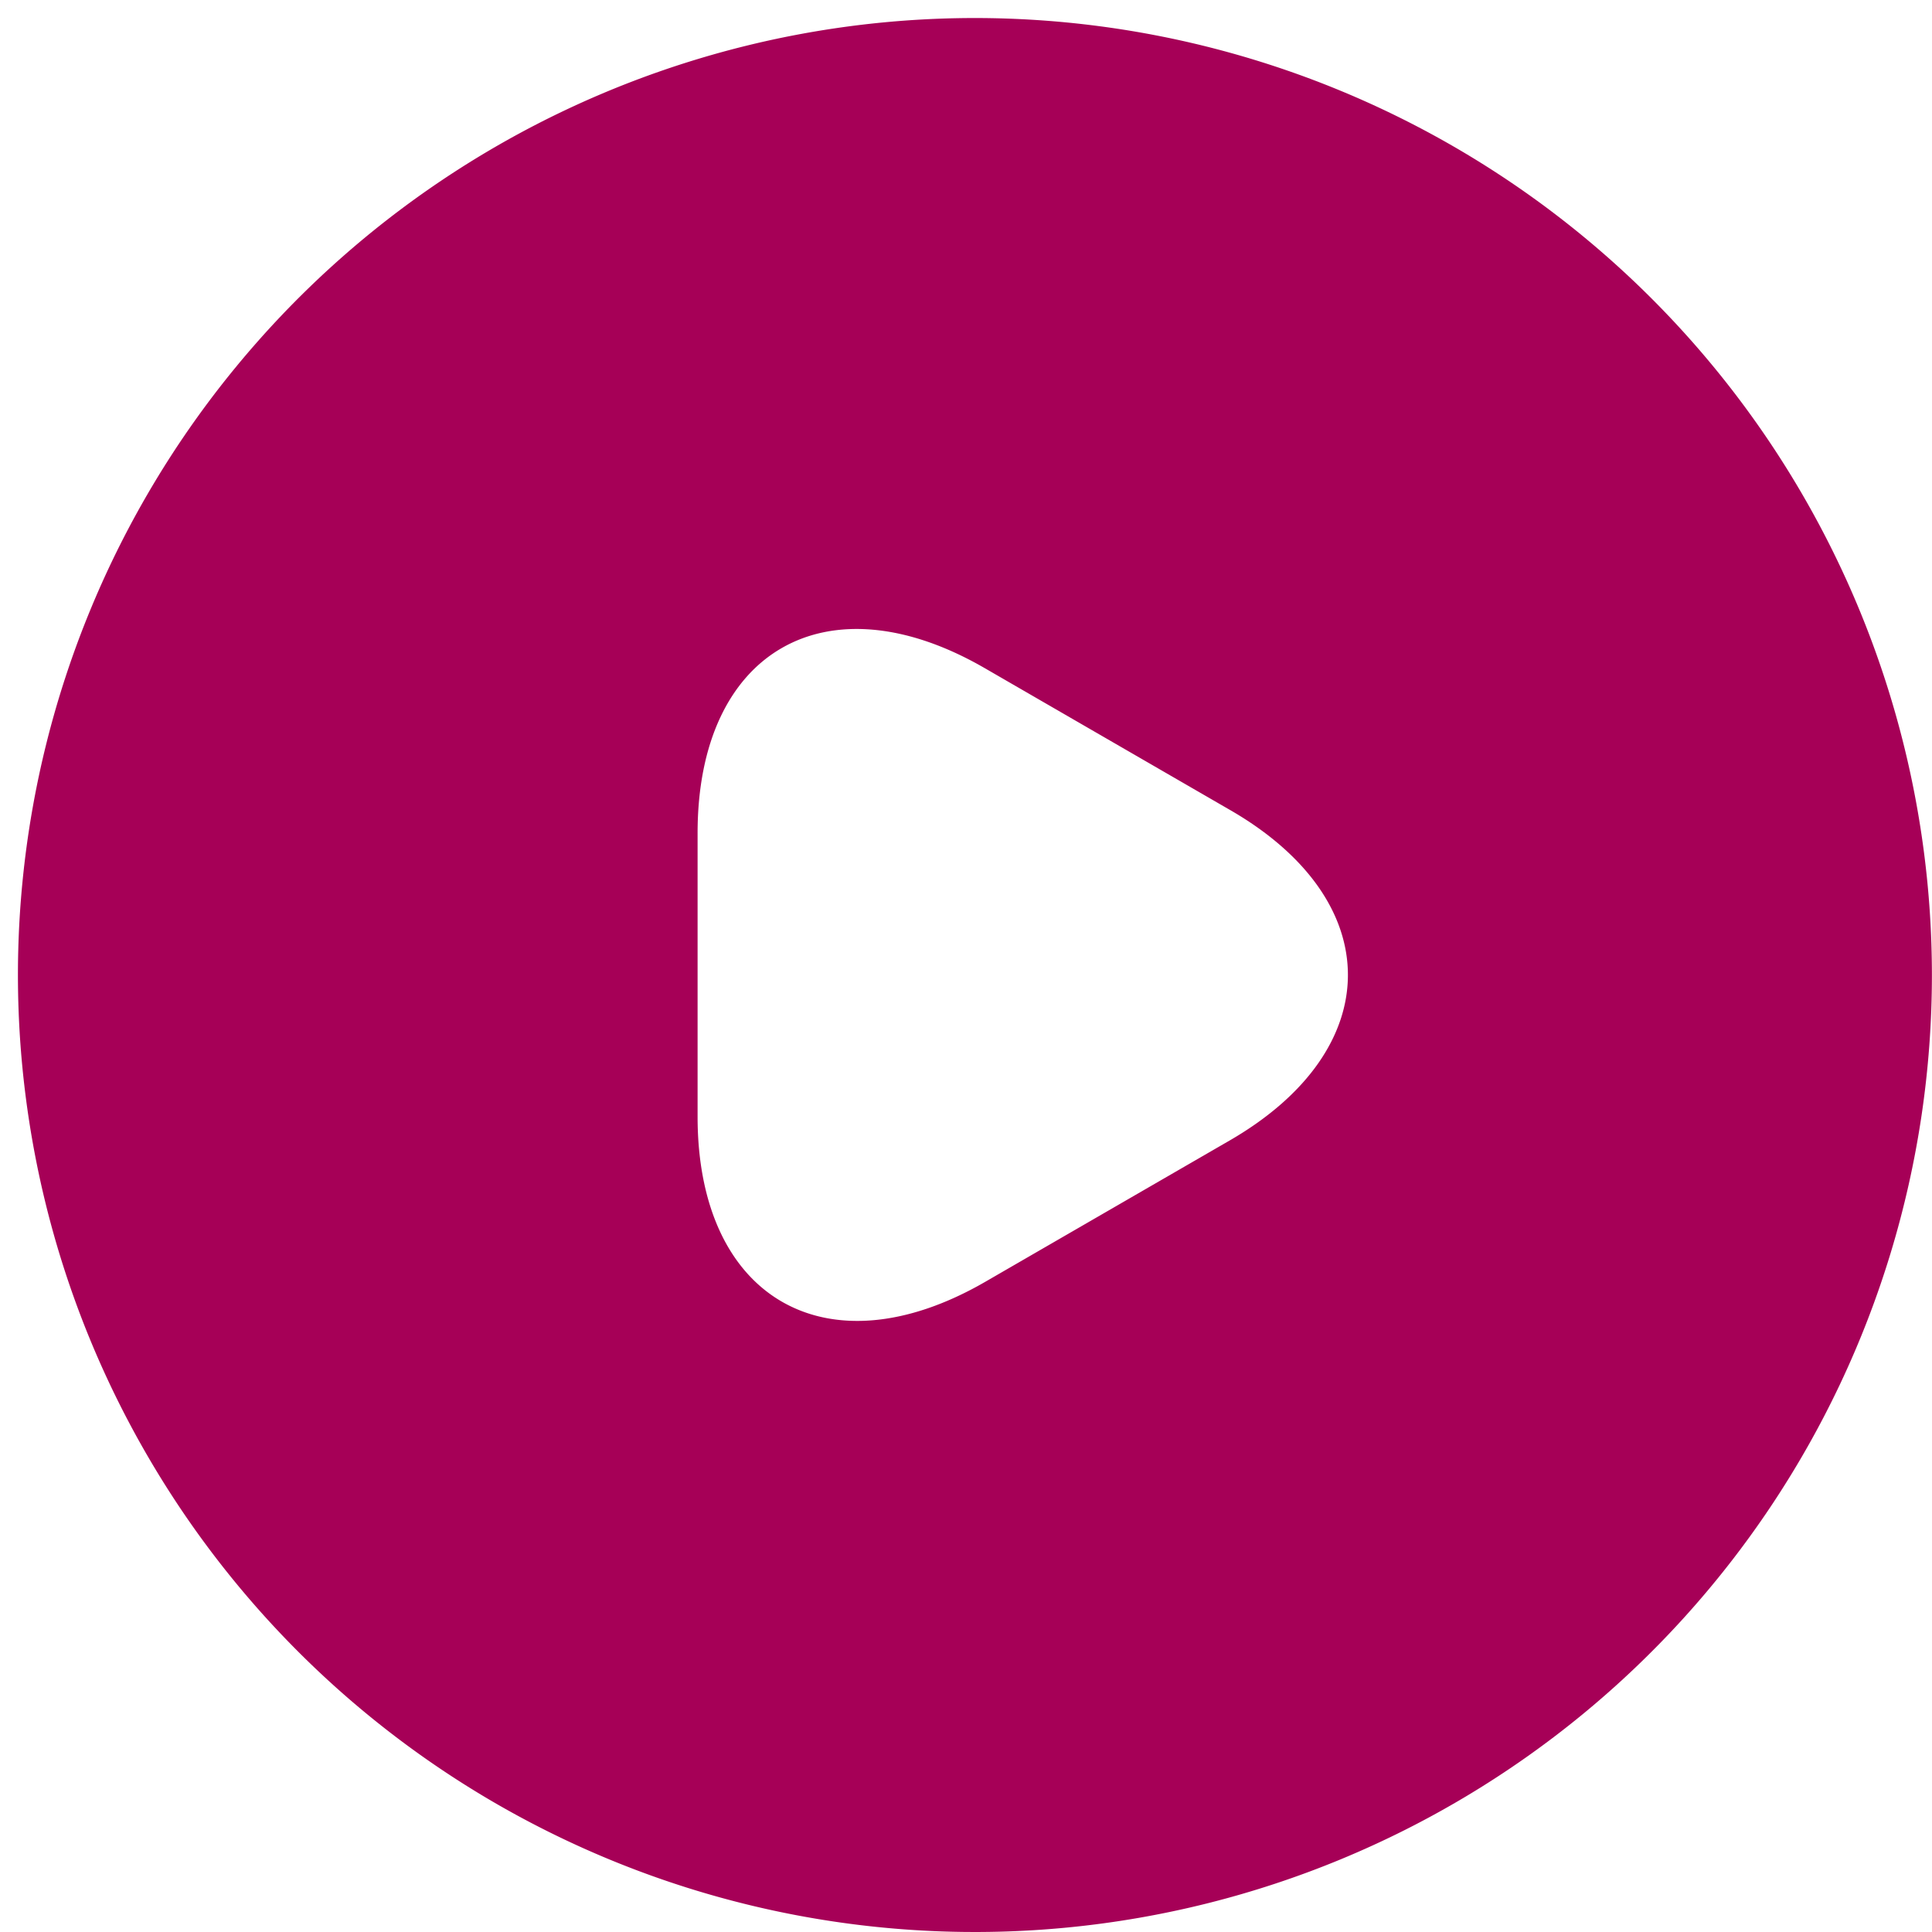 <svg xmlns="http://www.w3.org/2000/svg" width="22.292" height="22.292" viewBox="0 0 22.292 22.292">
  <g id="video-circle" transform="translate(-2 -2)">
    <path id="Vector" d="M11.042,0A11.042,11.042,0,1,0,22.083,11.042,11.046,11.046,0,0,0,11.042,0Zm2.937,12.952-1.413.817-1.413.817c-1.822,1.049-3.312.188-3.312-1.91V9.408C7.84,7.3,9.33,6.448,11.152,7.5l1.413.817,1.413.817C15.8,10.18,15.8,11.9,13.979,12.952Z" transform="translate(2.208 2.208)" fill="#a60057"/>
    <path id="Vector-2" data-name="Vector" d="M0,0H22V22H0Z" transform="translate(2 2)" fill="none" opacity="0"/>
  </g>
</svg>
